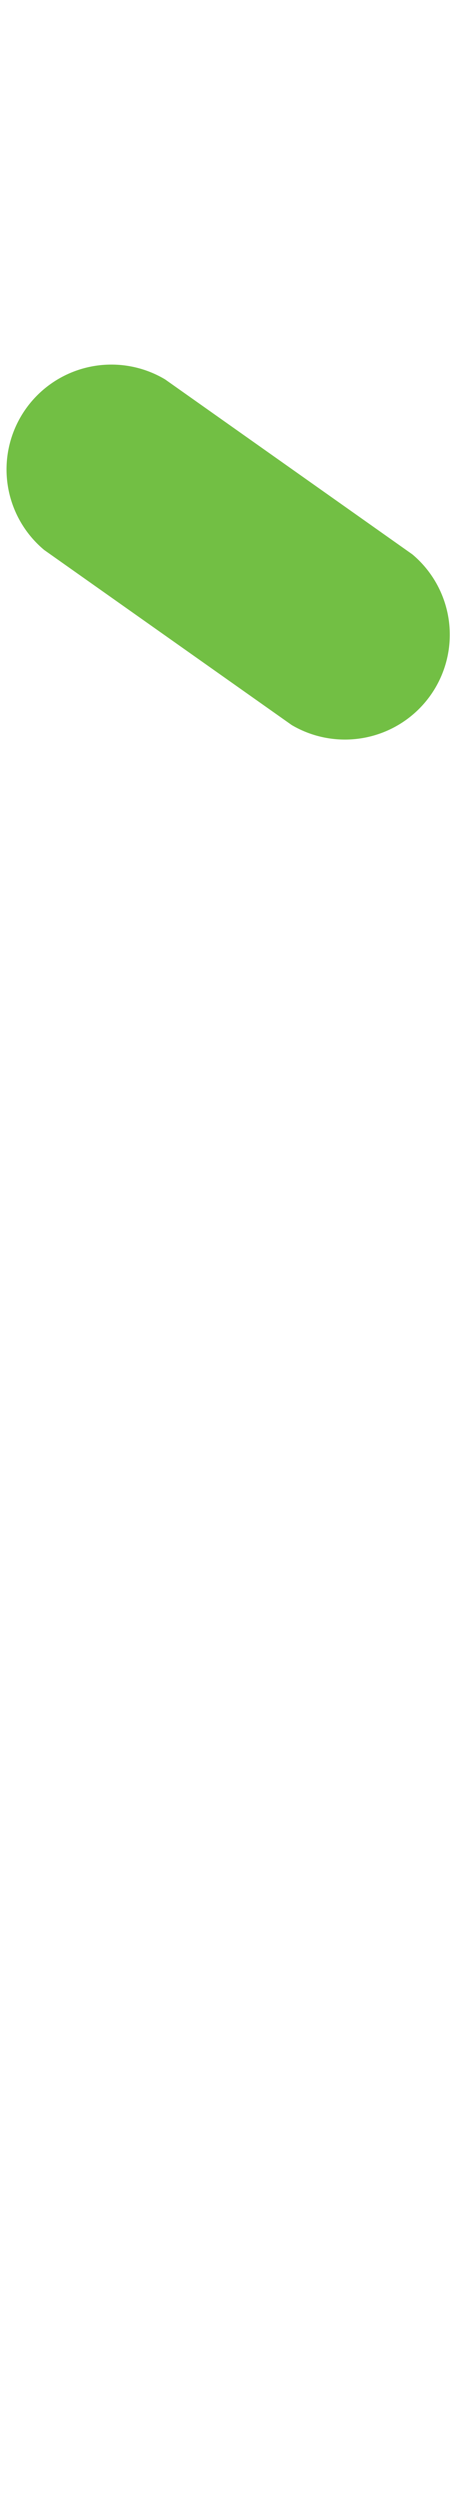<svg data-name="Layer 1" xmlns="http://www.w3.org/2000/svg" width="36.57" height="200" viewBox="0 0 36.57 200"><title>_</title><path d="M23.34 58A8.39 8.39 0 0 0 33 44.35l-19.79-14A8.39 8.39 0 0 0 3.54 44z" fill="#72bf44"/></svg>